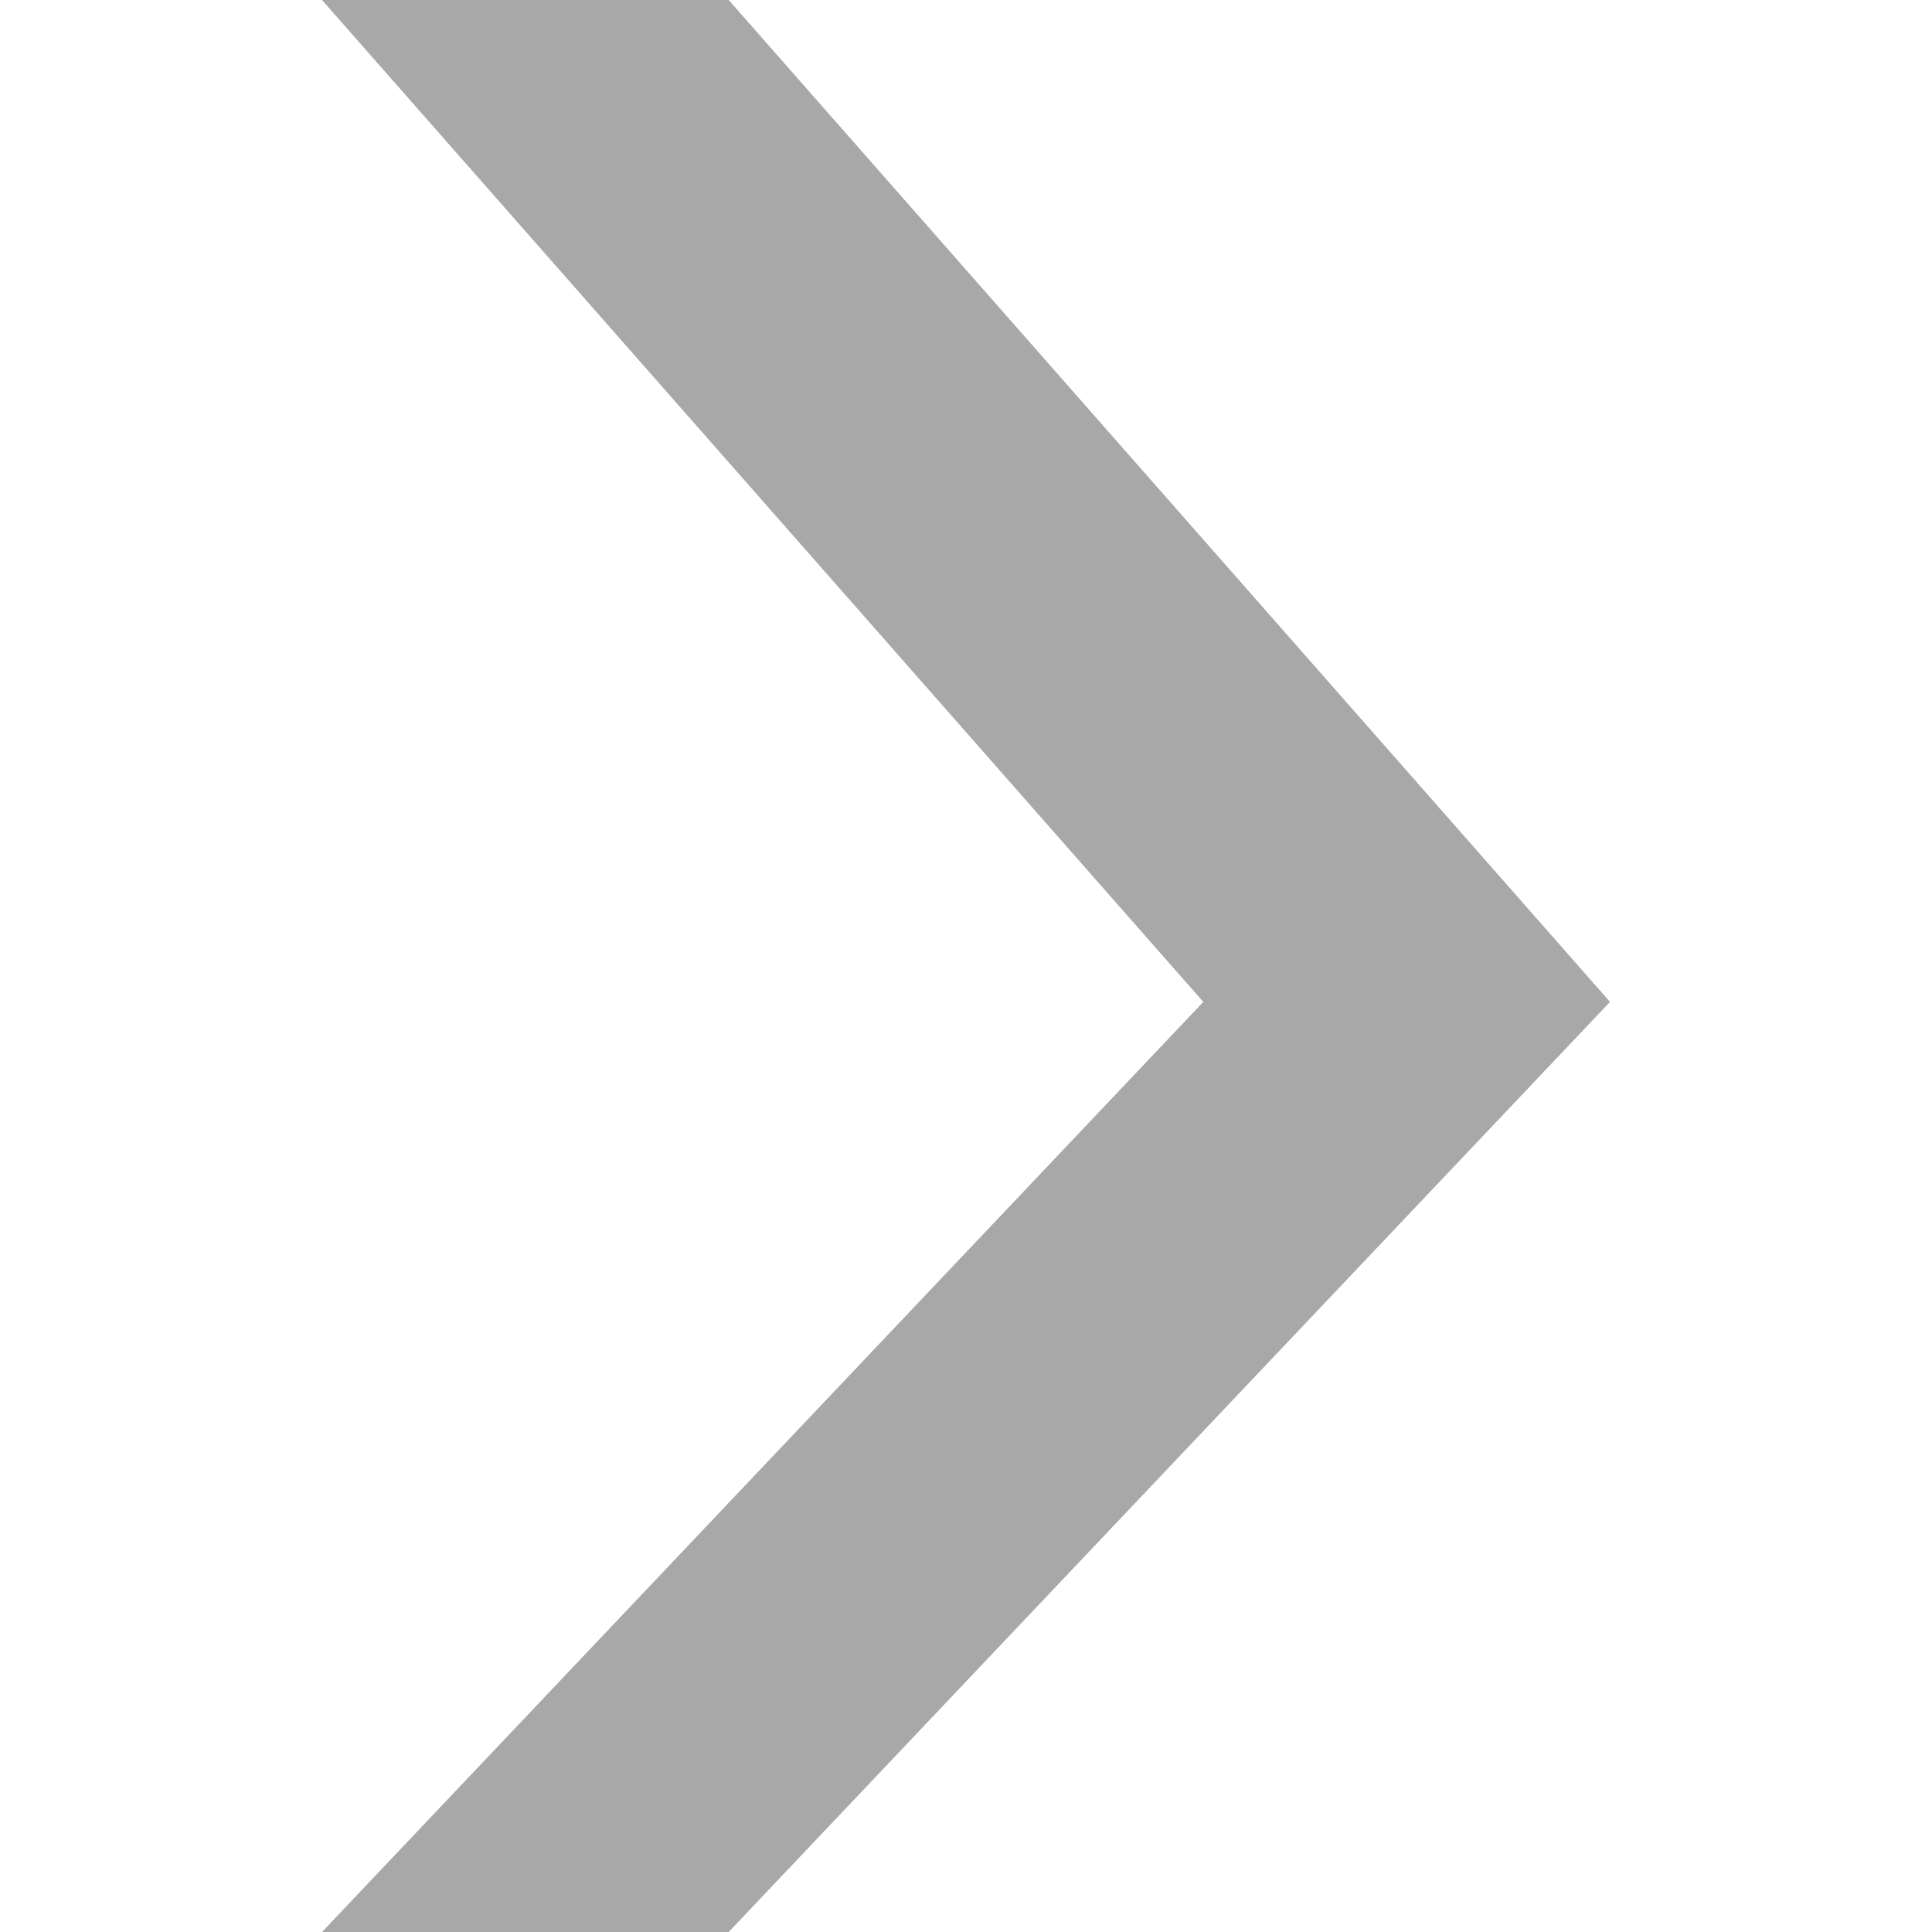 <?xml version="1.0" standalone="no"?><!DOCTYPE svg PUBLIC "-//W3C//DTD SVG 1.1//EN" "http://www.w3.org/Graphics/SVG/1.1/DTD/svg11.dtd"><svg class="icon" width="32px" height="32.00px" viewBox="0 0 1024 1024" version="1.1" xmlns="http://www.w3.org/2000/svg"><path d="M853.333 531.029L386.219 0H170.667l467.115 531.029L170.667 1024h215.552L853.333 531.029z" fill="#A8A8A8" /></svg>